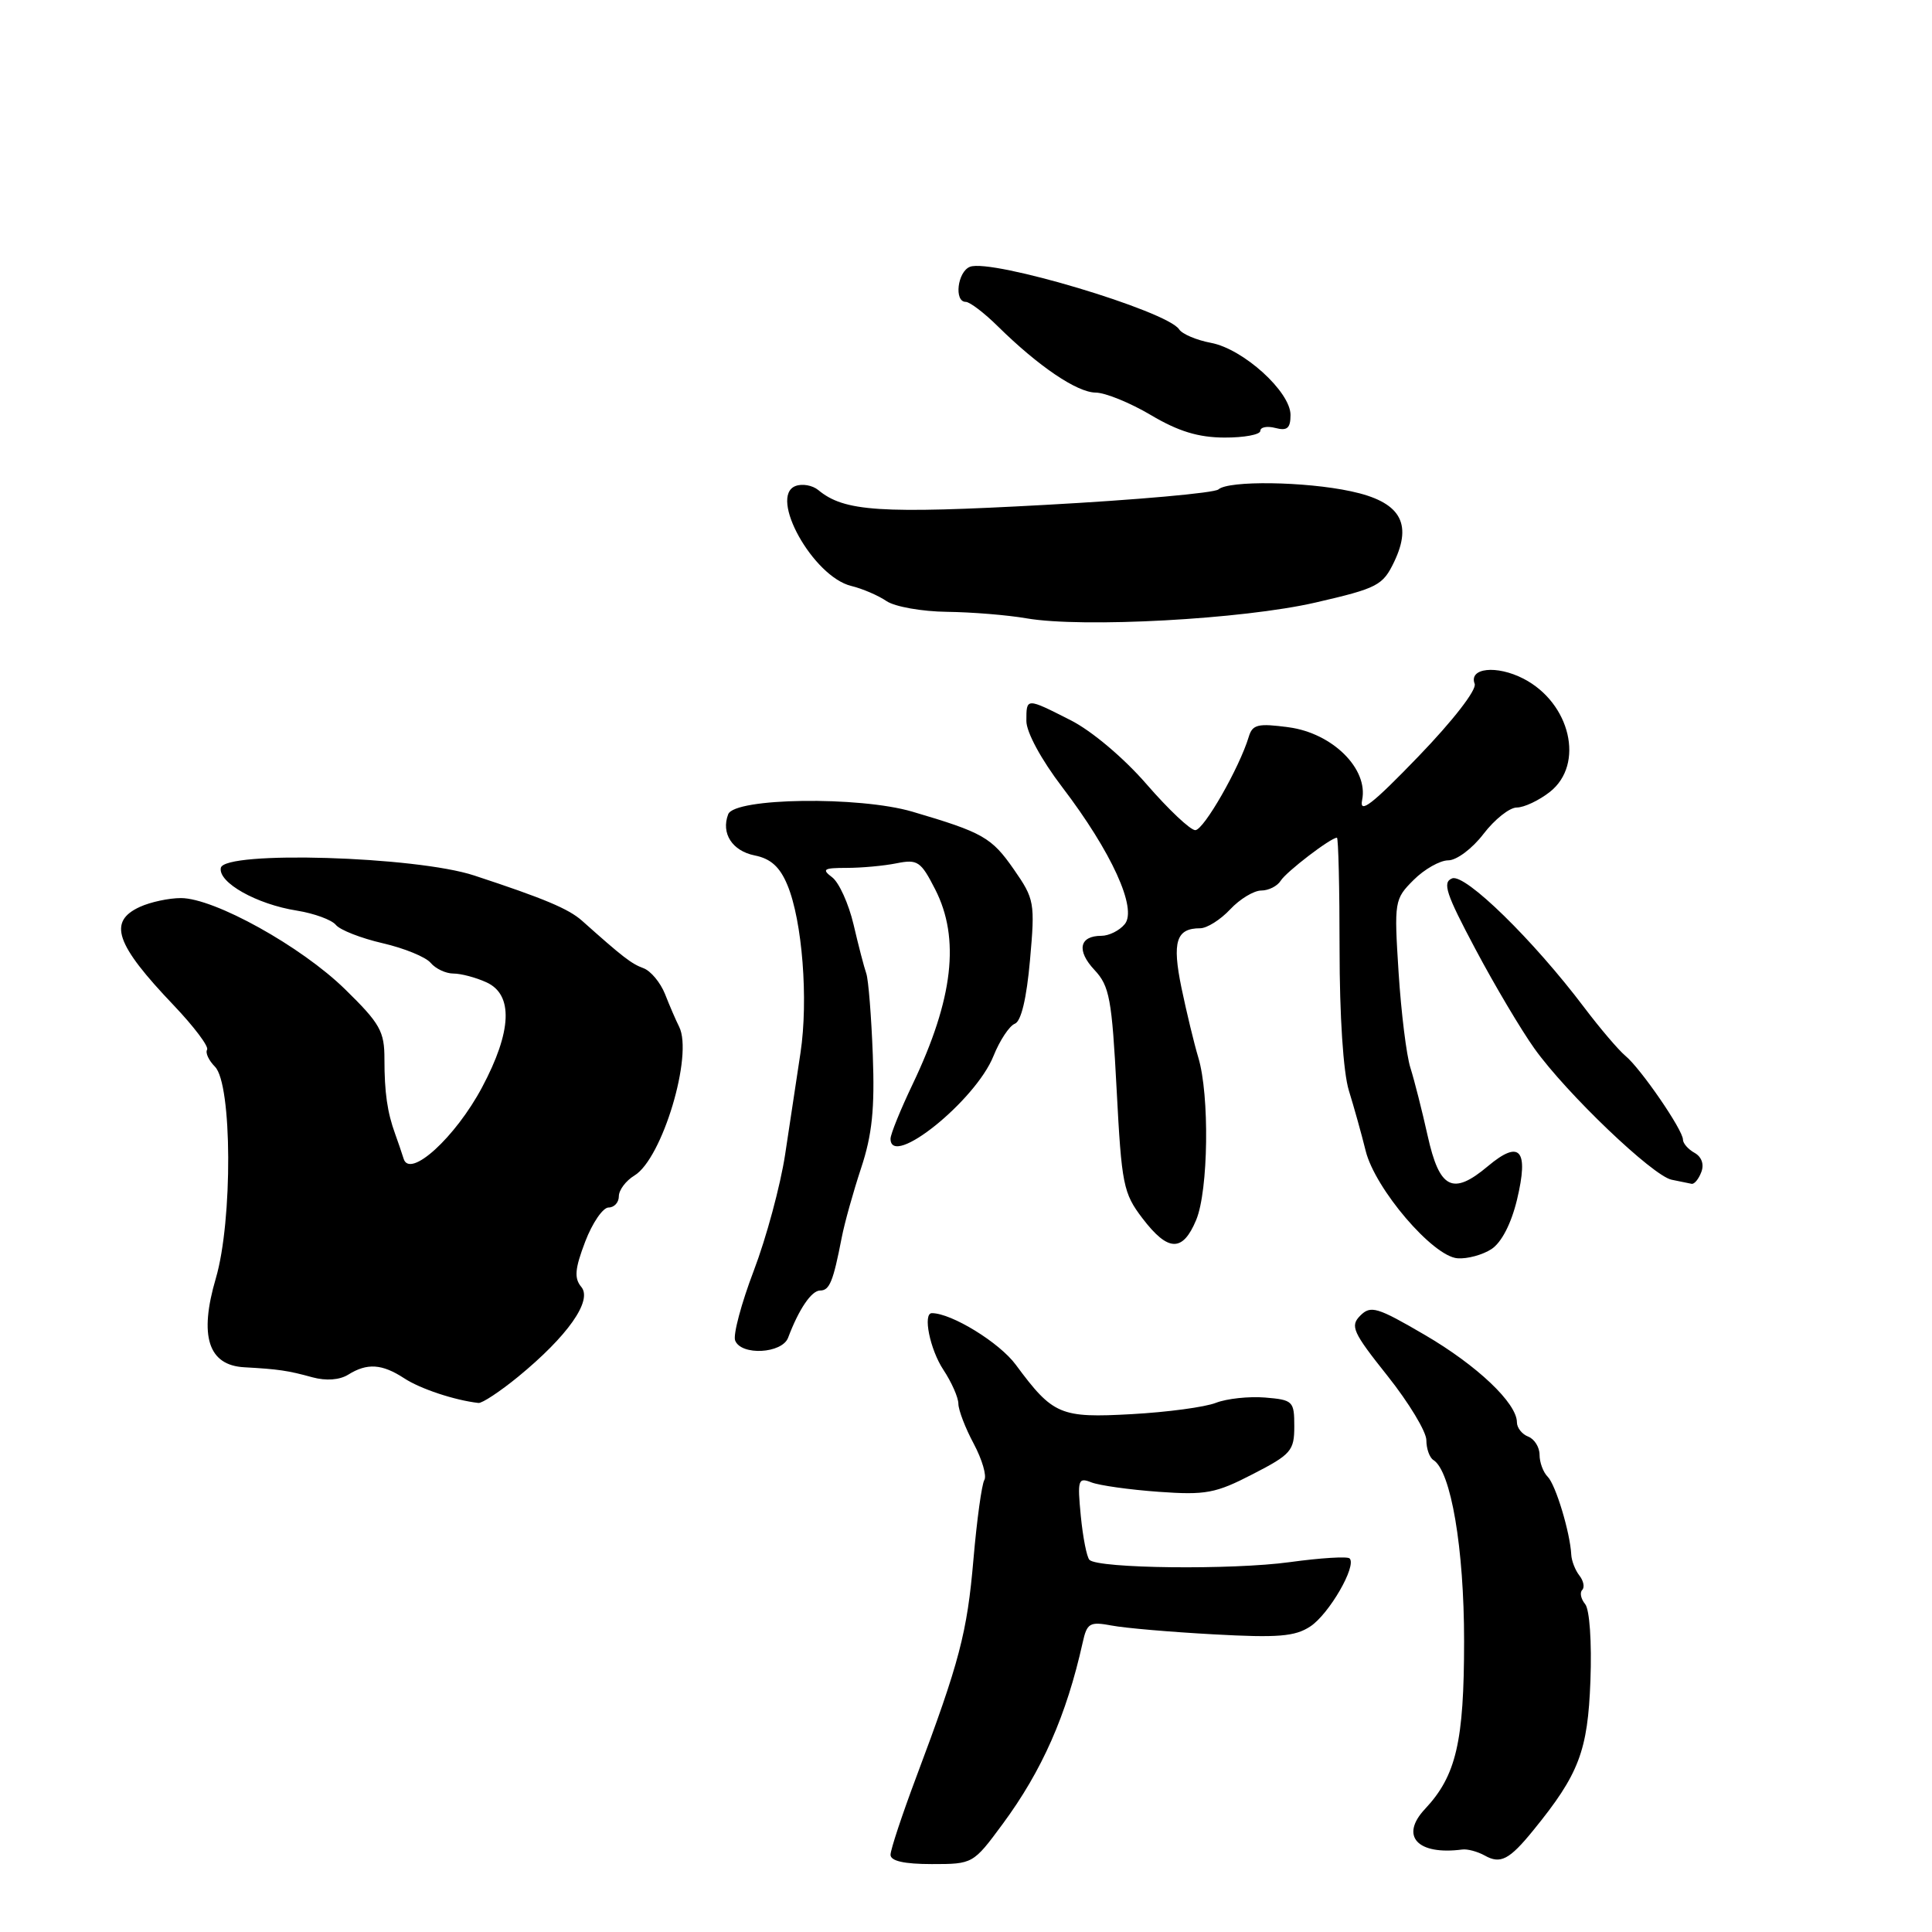 <?xml version="1.0" encoding="UTF-8" standalone="no"?>
<!DOCTYPE svg PUBLIC "-//W3C//DTD SVG 1.1//EN" "http://www.w3.org/Graphics/SVG/1.1/DTD/svg11.dtd" >
<svg xmlns="http://www.w3.org/2000/svg" xmlns:xlink="http://www.w3.org/1999/xlink" version="1.1" viewBox="0 0 256 256">
 <g >
 <path fill="currentColor"
d=" M 132.85 241.70 C 138.08 234.62 141.31 227.31 143.46 217.65 C 144.03 215.06 144.39 214.85 147.29 215.39 C 149.06 215.73 155.15 216.25 160.82 216.56 C 169.32 217.03 171.59 216.85 173.61 215.52 C 176.10 213.89 179.81 207.48 178.83 206.50 C 178.55 206.21 174.98 206.43 170.91 206.99 C 163.27 208.04 145.50 207.84 144.36 206.69 C 144.00 206.33 143.49 203.71 143.21 200.86 C 142.75 196.08 142.86 195.73 144.61 196.42 C 145.65 196.83 149.65 197.39 153.50 197.67 C 159.77 198.12 161.07 197.88 166.00 195.33 C 171.08 192.72 171.50 192.23 171.50 189.00 C 171.50 185.66 171.33 185.49 167.62 185.18 C 165.49 185.01 162.56 185.32 161.12 185.88 C 159.68 186.45 154.67 187.12 149.98 187.38 C 140.49 187.91 139.53 187.50 134.60 180.84 C 132.44 177.90 126.08 174.00 123.48 174.00 C 122.25 174.00 123.22 178.81 125.00 181.50 C 126.09 183.15 126.99 185.18 126.99 186.01 C 127.00 186.85 127.91 189.23 129.03 191.31 C 130.14 193.40 130.77 195.56 130.43 196.11 C 130.09 196.67 129.44 201.39 128.99 206.59 C 128.15 216.37 127.15 220.18 121.39 235.52 C 119.53 240.48 118.00 245.09 118.00 245.77 C 118.00 246.59 119.81 247.00 123.47 247.00 C 128.91 247.00 128.95 246.98 132.85 241.70 Z  M 203.19 242.50 C 209.23 235.08 210.39 232.02 210.74 222.70 C 210.93 217.56 210.63 213.26 210.04 212.55 C 209.48 211.87 209.30 211.03 209.65 210.68 C 210.00 210.33 209.83 209.47 209.28 208.77 C 208.73 208.07 208.24 206.82 208.20 206.00 C 208.05 203.07 206.14 196.74 205.08 195.68 C 204.48 195.08 204.00 193.78 204.00 192.77 C 204.00 191.76 203.32 190.68 202.50 190.36 C 201.68 190.05 201.00 189.19 201.00 188.47 C 201.00 185.93 195.73 180.93 188.79 176.88 C 182.49 173.20 181.63 172.94 180.25 174.32 C 178.87 175.70 179.23 176.51 183.86 182.32 C 186.69 185.88 189.00 189.71 189.00 190.83 C 189.00 191.96 189.42 193.14 189.93 193.46 C 192.26 194.90 194.00 205.16 194.00 217.44 C 194.00 230.80 192.95 235.29 188.83 239.69 C 185.45 243.28 187.80 245.85 193.76 245.07 C 194.45 244.98 195.79 245.34 196.74 245.87 C 198.82 247.04 200.00 246.43 203.19 242.50 Z  M 68.65 182.43 C 75.22 177.04 78.53 172.34 77.03 170.53 C 76.06 169.37 76.17 168.13 77.54 164.53 C 78.49 162.04 79.89 160.00 80.64 160.00 C 81.39 160.00 82.00 159.33 82.00 158.51 C 82.00 157.69 82.93 156.45 84.07 155.76 C 87.75 153.53 91.87 139.80 89.99 136.05 C 89.56 135.20 88.72 133.25 88.12 131.72 C 87.51 130.19 86.23 128.65 85.26 128.29 C 83.67 127.71 82.53 126.83 77.12 122.00 C 75.34 120.42 72.09 119.05 62.84 116.01 C 55.12 113.46 29.71 112.70 29.26 115.00 C 28.89 116.94 34.01 119.82 39.33 120.66 C 41.63 121.03 43.95 121.88 44.50 122.55 C 45.05 123.23 47.84 124.32 50.70 124.98 C 53.56 125.64 56.43 126.81 57.07 127.59 C 57.72 128.36 59.07 129.00 60.08 129.00 C 61.08 129.00 63.05 129.52 64.45 130.16 C 68.04 131.79 67.84 136.65 63.87 144.09 C 60.34 150.71 54.32 156.20 53.49 153.56 C 53.22 152.70 52.71 151.21 52.36 150.25 C 51.32 147.40 50.94 144.75 50.94 140.35 C 50.95 136.66 50.37 135.63 45.72 131.08 C 39.92 125.40 28.39 119.00 23.97 119.00 C 22.39 119.00 19.95 119.52 18.55 120.16 C 14.27 122.11 15.29 125.11 23.01 133.20 C 25.70 136.03 27.70 138.68 27.44 139.09 C 27.19 139.50 27.66 140.51 28.48 141.34 C 30.77 143.62 30.84 161.75 28.60 169.38 C 26.35 177.03 27.59 180.91 32.37 181.17 C 36.87 181.42 38.15 181.60 41.40 182.50 C 43.21 182.99 44.99 182.86 46.14 182.15 C 48.65 180.58 50.62 180.71 53.56 182.63 C 55.69 184.03 60.24 185.54 63.40 185.90 C 63.89 185.95 66.25 184.39 68.65 182.43 Z  M 104.43 177.25 C 105.85 173.47 107.53 171.00 108.67 171.00 C 109.92 171.00 110.40 169.82 111.53 164.00 C 111.90 162.07 113.06 157.93 114.10 154.78 C 115.56 150.38 115.92 146.93 115.65 139.78 C 115.46 134.68 115.07 129.82 114.79 129.00 C 114.50 128.18 113.74 125.25 113.10 122.50 C 112.45 119.75 111.18 116.94 110.27 116.25 C 108.85 115.18 109.12 115.00 112.18 115.00 C 114.15 115.00 117.12 114.73 118.80 114.39 C 121.59 113.83 122.02 114.13 123.92 117.85 C 127.24 124.35 126.31 132.37 120.95 143.62 C 119.33 147.01 118.00 150.28 118.00 150.89 C 118.00 154.91 129.27 145.85 131.64 139.93 C 132.47 137.86 133.75 135.93 134.47 135.65 C 135.31 135.33 136.03 132.29 136.48 127.22 C 137.16 119.59 137.07 119.13 134.34 115.20 C 131.39 110.96 130.26 110.31 120.89 107.55 C 113.84 105.48 97.33 105.71 96.49 107.89 C 95.52 110.42 97.02 112.75 100.00 113.35 C 102.12 113.77 103.34 114.87 104.33 117.26 C 106.31 121.98 107.13 132.48 106.07 139.50 C 105.57 142.80 104.65 148.88 104.03 153.00 C 103.40 157.12 101.53 164.04 99.88 168.37 C 98.23 172.70 97.12 176.87 97.41 177.62 C 98.19 179.66 103.63 179.37 104.43 177.25 Z  M 197.63 165.51 C 198.96 164.63 200.24 162.16 201.01 158.97 C 202.60 152.34 201.40 150.96 197.16 154.52 C 192.49 158.45 190.74 157.56 189.17 150.49 C 188.44 147.20 187.41 143.15 186.89 141.50 C 186.36 139.85 185.66 134.16 185.32 128.85 C 184.72 119.42 184.77 119.14 187.31 116.60 C 188.74 115.17 190.81 114.00 191.90 114.00 C 193.01 114.00 195.09 112.44 196.57 110.50 C 198.04 108.58 200.02 107.00 200.98 107.00 C 201.94 107.00 203.92 106.07 205.37 104.93 C 210.00 101.28 208.10 93.15 201.87 89.93 C 198.32 88.10 194.59 88.49 195.40 90.61 C 195.70 91.39 192.55 95.46 187.95 100.23 C 181.80 106.61 180.09 107.93 180.49 106.00 C 181.33 101.87 176.56 97.15 170.77 96.37 C 166.69 95.82 165.96 95.99 165.47 97.62 C 164.23 101.74 159.50 110.00 158.38 110.00 C 157.73 110.00 154.84 107.27 151.95 103.94 C 148.92 100.44 144.66 96.85 141.88 95.44 C 135.95 92.43 136.00 92.43 136.00 95.54 C 136.00 97.02 137.97 100.66 140.75 104.30 C 147.29 112.88 150.73 120.42 149.03 122.46 C 148.33 123.31 146.94 124.00 145.94 124.00 C 143.01 124.00 142.62 125.96 145.02 128.52 C 147.02 130.65 147.33 132.35 147.96 144.38 C 148.62 156.98 148.84 158.10 151.38 161.43 C 154.78 165.89 156.71 165.94 158.50 161.65 C 160.12 157.77 160.29 145.11 158.78 140.12 C 158.22 138.26 157.22 134.10 156.55 130.89 C 155.29 124.78 155.85 123.00 159.03 123.00 C 159.92 123.00 161.71 121.88 163.00 120.50 C 164.29 119.12 166.15 118.00 167.12 118.00 C 168.10 118.00 169.26 117.41 169.70 116.70 C 170.43 115.52 176.33 111.00 177.15 111.00 C 177.34 111.00 177.50 117.64 177.50 125.75 C 177.50 134.62 177.99 142.09 178.73 144.50 C 179.41 146.70 180.42 150.30 180.96 152.50 C 182.21 157.53 189.86 166.49 193.13 166.73 C 194.42 166.83 196.45 166.28 197.63 165.51 Z  M 225.43 155.31 C 225.83 154.29 225.48 153.29 224.54 152.76 C 223.69 152.29 223.00 151.50 223.00 151.00 C 223.00 149.73 217.40 141.57 215.37 139.90 C 214.45 139.13 212.00 136.25 209.92 133.50 C 203.17 124.55 194.14 115.73 192.42 116.39 C 191.09 116.90 191.60 118.43 195.49 125.74 C 198.04 130.55 201.57 136.49 203.32 138.94 C 207.56 144.88 219.00 155.81 221.50 156.32 C 222.60 156.54 223.79 156.79 224.14 156.86 C 224.50 156.94 225.08 156.24 225.43 155.31 Z  M 174.31 79.84 C 182.55 77.94 183.23 77.58 184.74 74.43 C 187.20 69.27 185.49 66.48 179.02 65.10 C 172.94 63.79 162.79 63.65 161.45 64.85 C 160.93 65.32 150.60 66.24 138.50 66.90 C 116.59 68.10 111.86 67.79 108.42 64.93 C 107.65 64.30 106.30 64.06 105.41 64.40 C 101.81 65.78 107.74 76.41 112.79 77.64 C 114.28 78.00 116.39 78.91 117.47 79.65 C 118.56 80.39 122.16 81.03 125.47 81.07 C 128.79 81.11 133.53 81.50 136.00 81.93 C 143.46 83.22 164.68 82.06 174.31 79.84 Z  M 167.00 57.09 C 167.00 56.60 167.90 56.42 169.00 56.71 C 170.56 57.12 171.00 56.74 171.00 54.98 C 171.00 51.91 164.74 46.23 160.46 45.43 C 158.54 45.07 156.64 44.26 156.24 43.64 C 154.66 41.20 131.40 34.25 128.53 35.35 C 126.87 35.99 126.39 40.00 127.97 40.00 C 128.50 40.00 130.42 41.46 132.23 43.25 C 137.60 48.54 142.71 52.00 145.18 52.02 C 146.46 52.03 149.75 53.37 152.50 55.00 C 156.14 57.16 158.80 57.97 162.25 57.98 C 164.86 57.99 167.00 57.59 167.00 57.09 Z "/>
</g>
</svg>